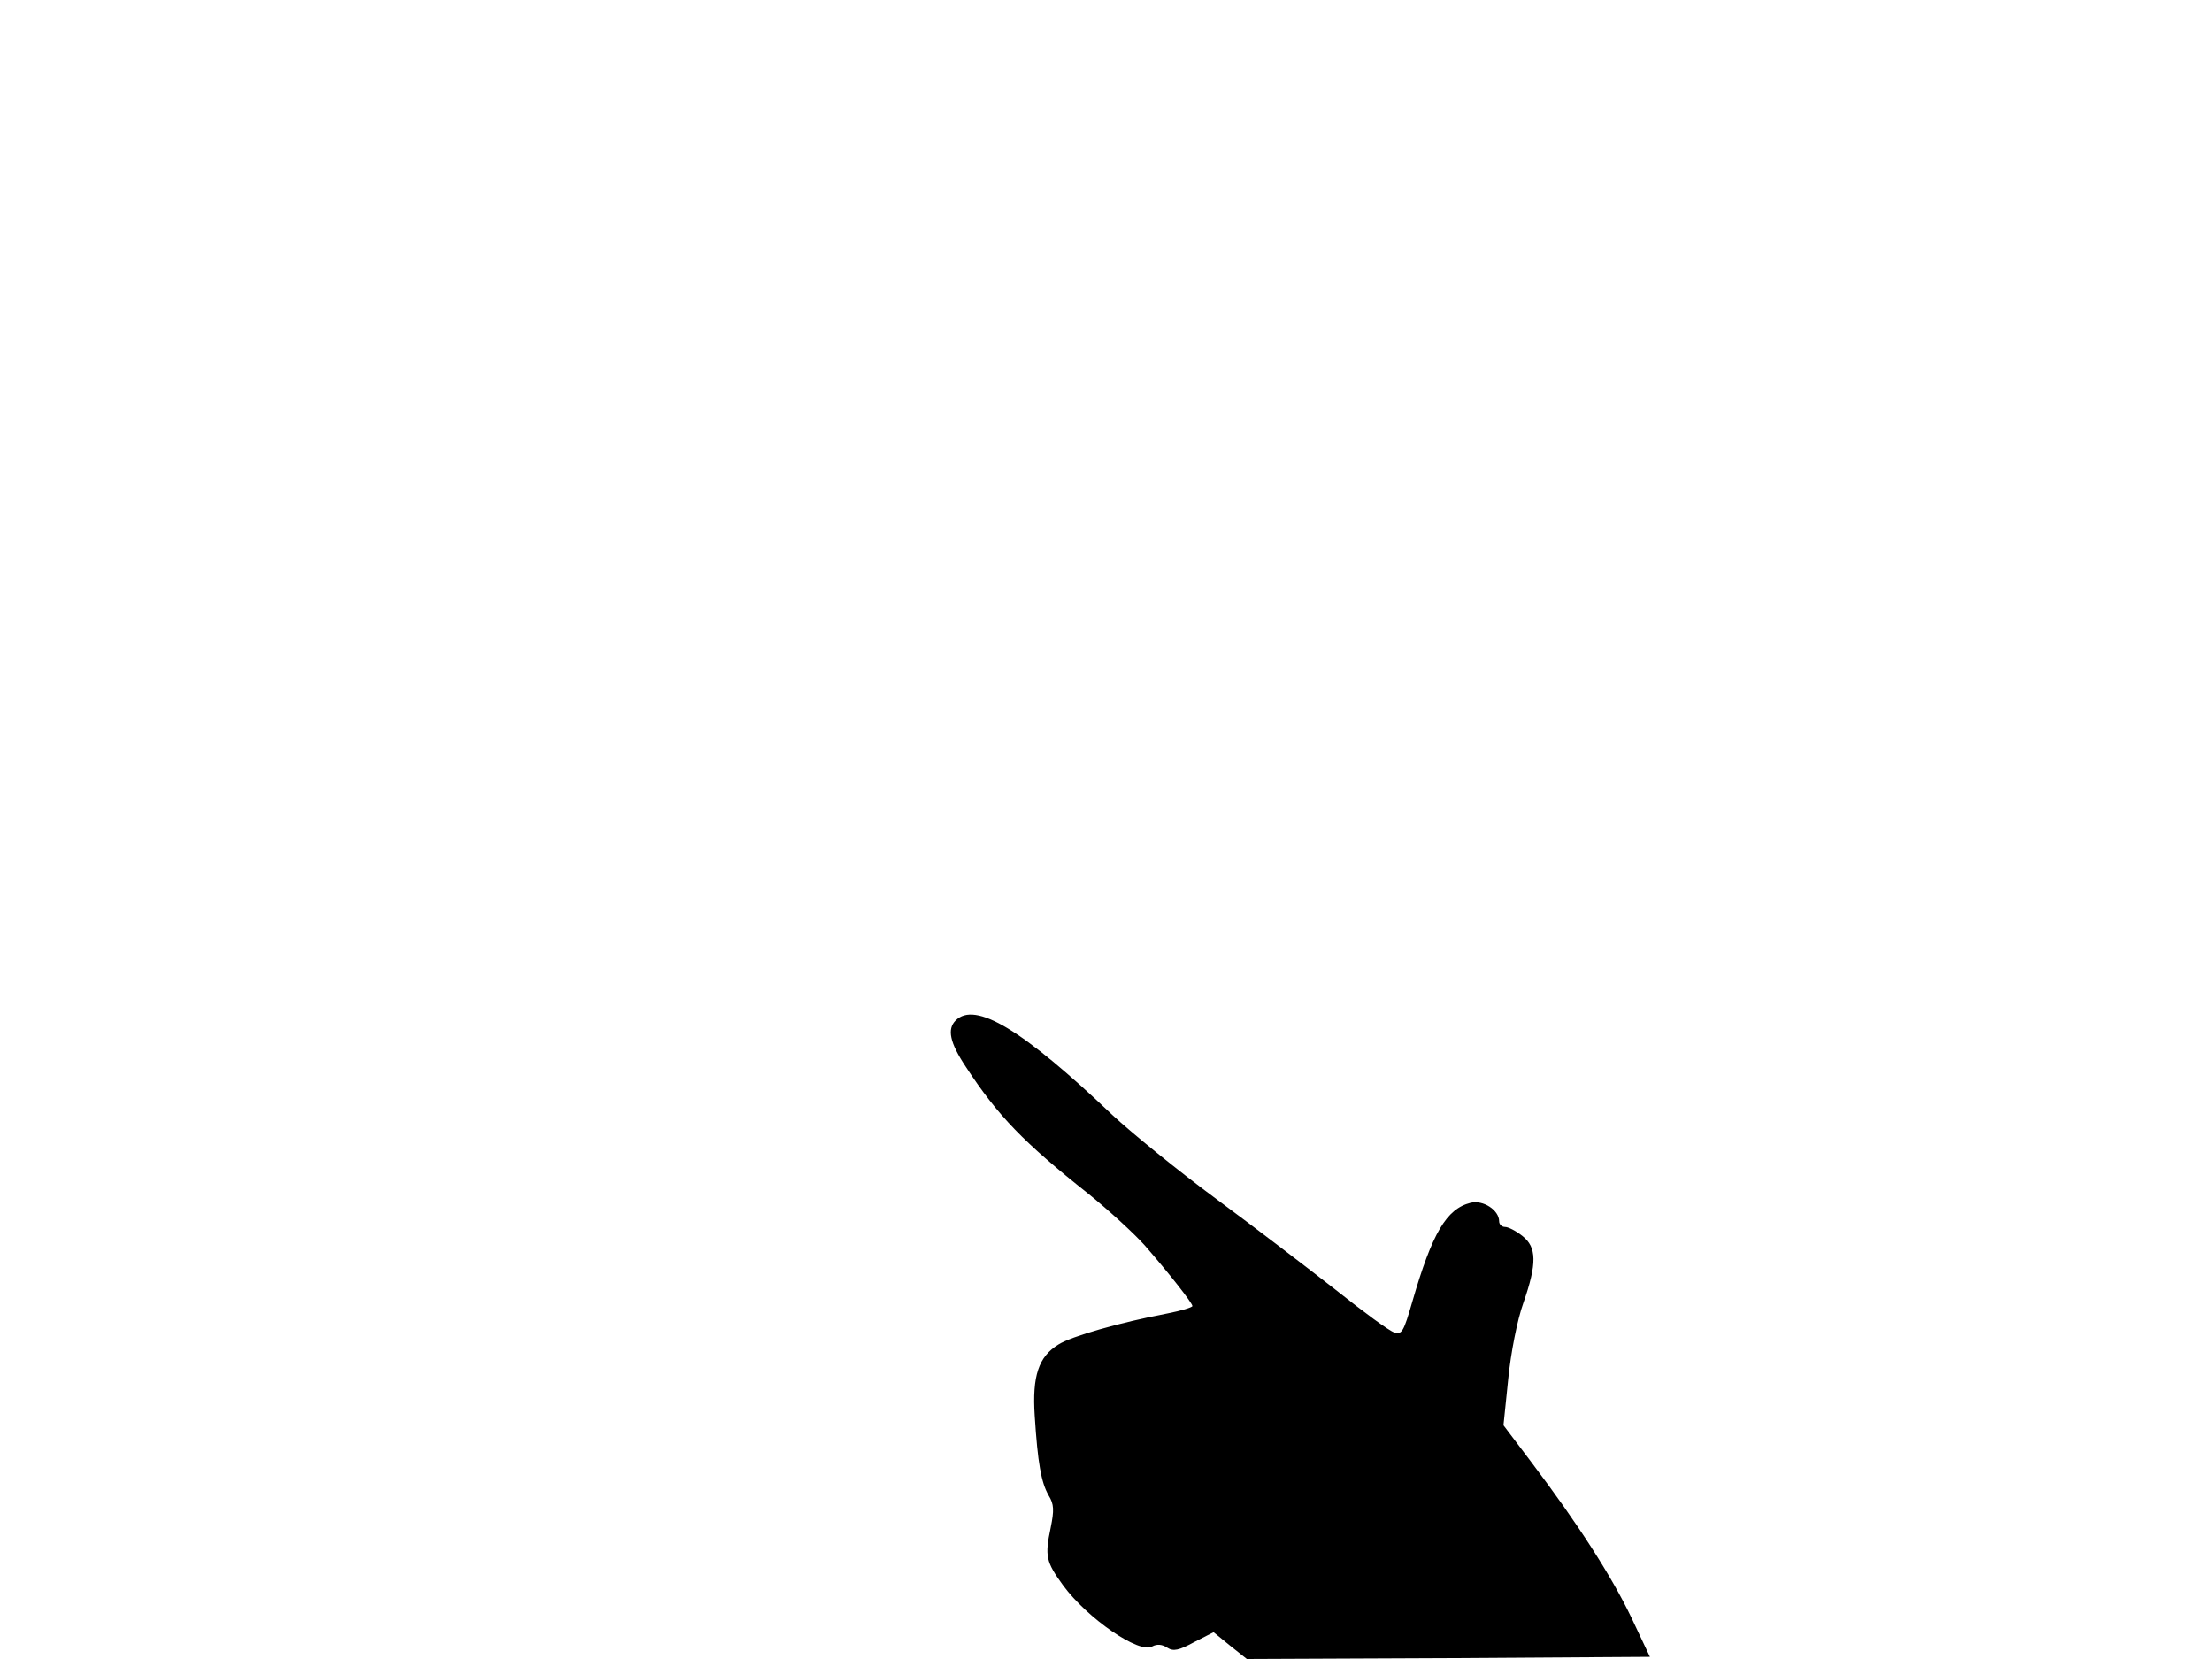 <svg xmlns="http://www.w3.org/2000/svg" width="682.667" height="512" version="1.0" viewBox="0 0 512 384"><path d="M221.2 236.2c-2 2-1.4 5.1 2.4 10.8 7.4 11.3 13.3 17.4 28.3 29.3 4.7 3.8 10.6 9.2 13.1 12 5.4 6.2 11 13.3 11 14 0 .3-2.6 1.1-5.7 1.7-11.1 2.1-22.3 5.3-25.3 7.2-4.6 2.8-6.1 7.3-5.5 16.5.7 11 1.5 15.4 3.2 18.4 1.3 2.1 1.3 3.5.5 7.5-1.4 6.6-1.1 7.9 2.9 13.4 5.6 7.6 17.6 15.9 20.6 14.1 1.1-.6 2.3-.5 3.5.3 1.4.9 2.7.6 6.2-1.3l4.5-2.3 3.8 3.1 3.9 3.1 46.7-.2 46.6-.3-4.3-9.1c-4.6-9.6-12.3-21.6-23.1-35.9l-6.5-8.6 1.1-10.7c.6-6.1 2.1-13.7 3.5-17.6 3.2-9.2 3.1-12.9-.2-15.5-1.5-1.2-3.3-2.1-4-2.1-.8 0-1.4-.6-1.4-1.3 0-2.6-3.7-5-6.6-4.3-5.6 1.4-8.9 7-13.5 22.9-2 6.9-2.4 7.7-4.2 7.1-1.1-.3-7.2-4.8-13.6-9.9-6.4-5-18.8-14.5-27.6-21s-19.6-15.3-24-19.4c-20.9-19.9-31.8-26.4-36.3-21.9"/></svg>